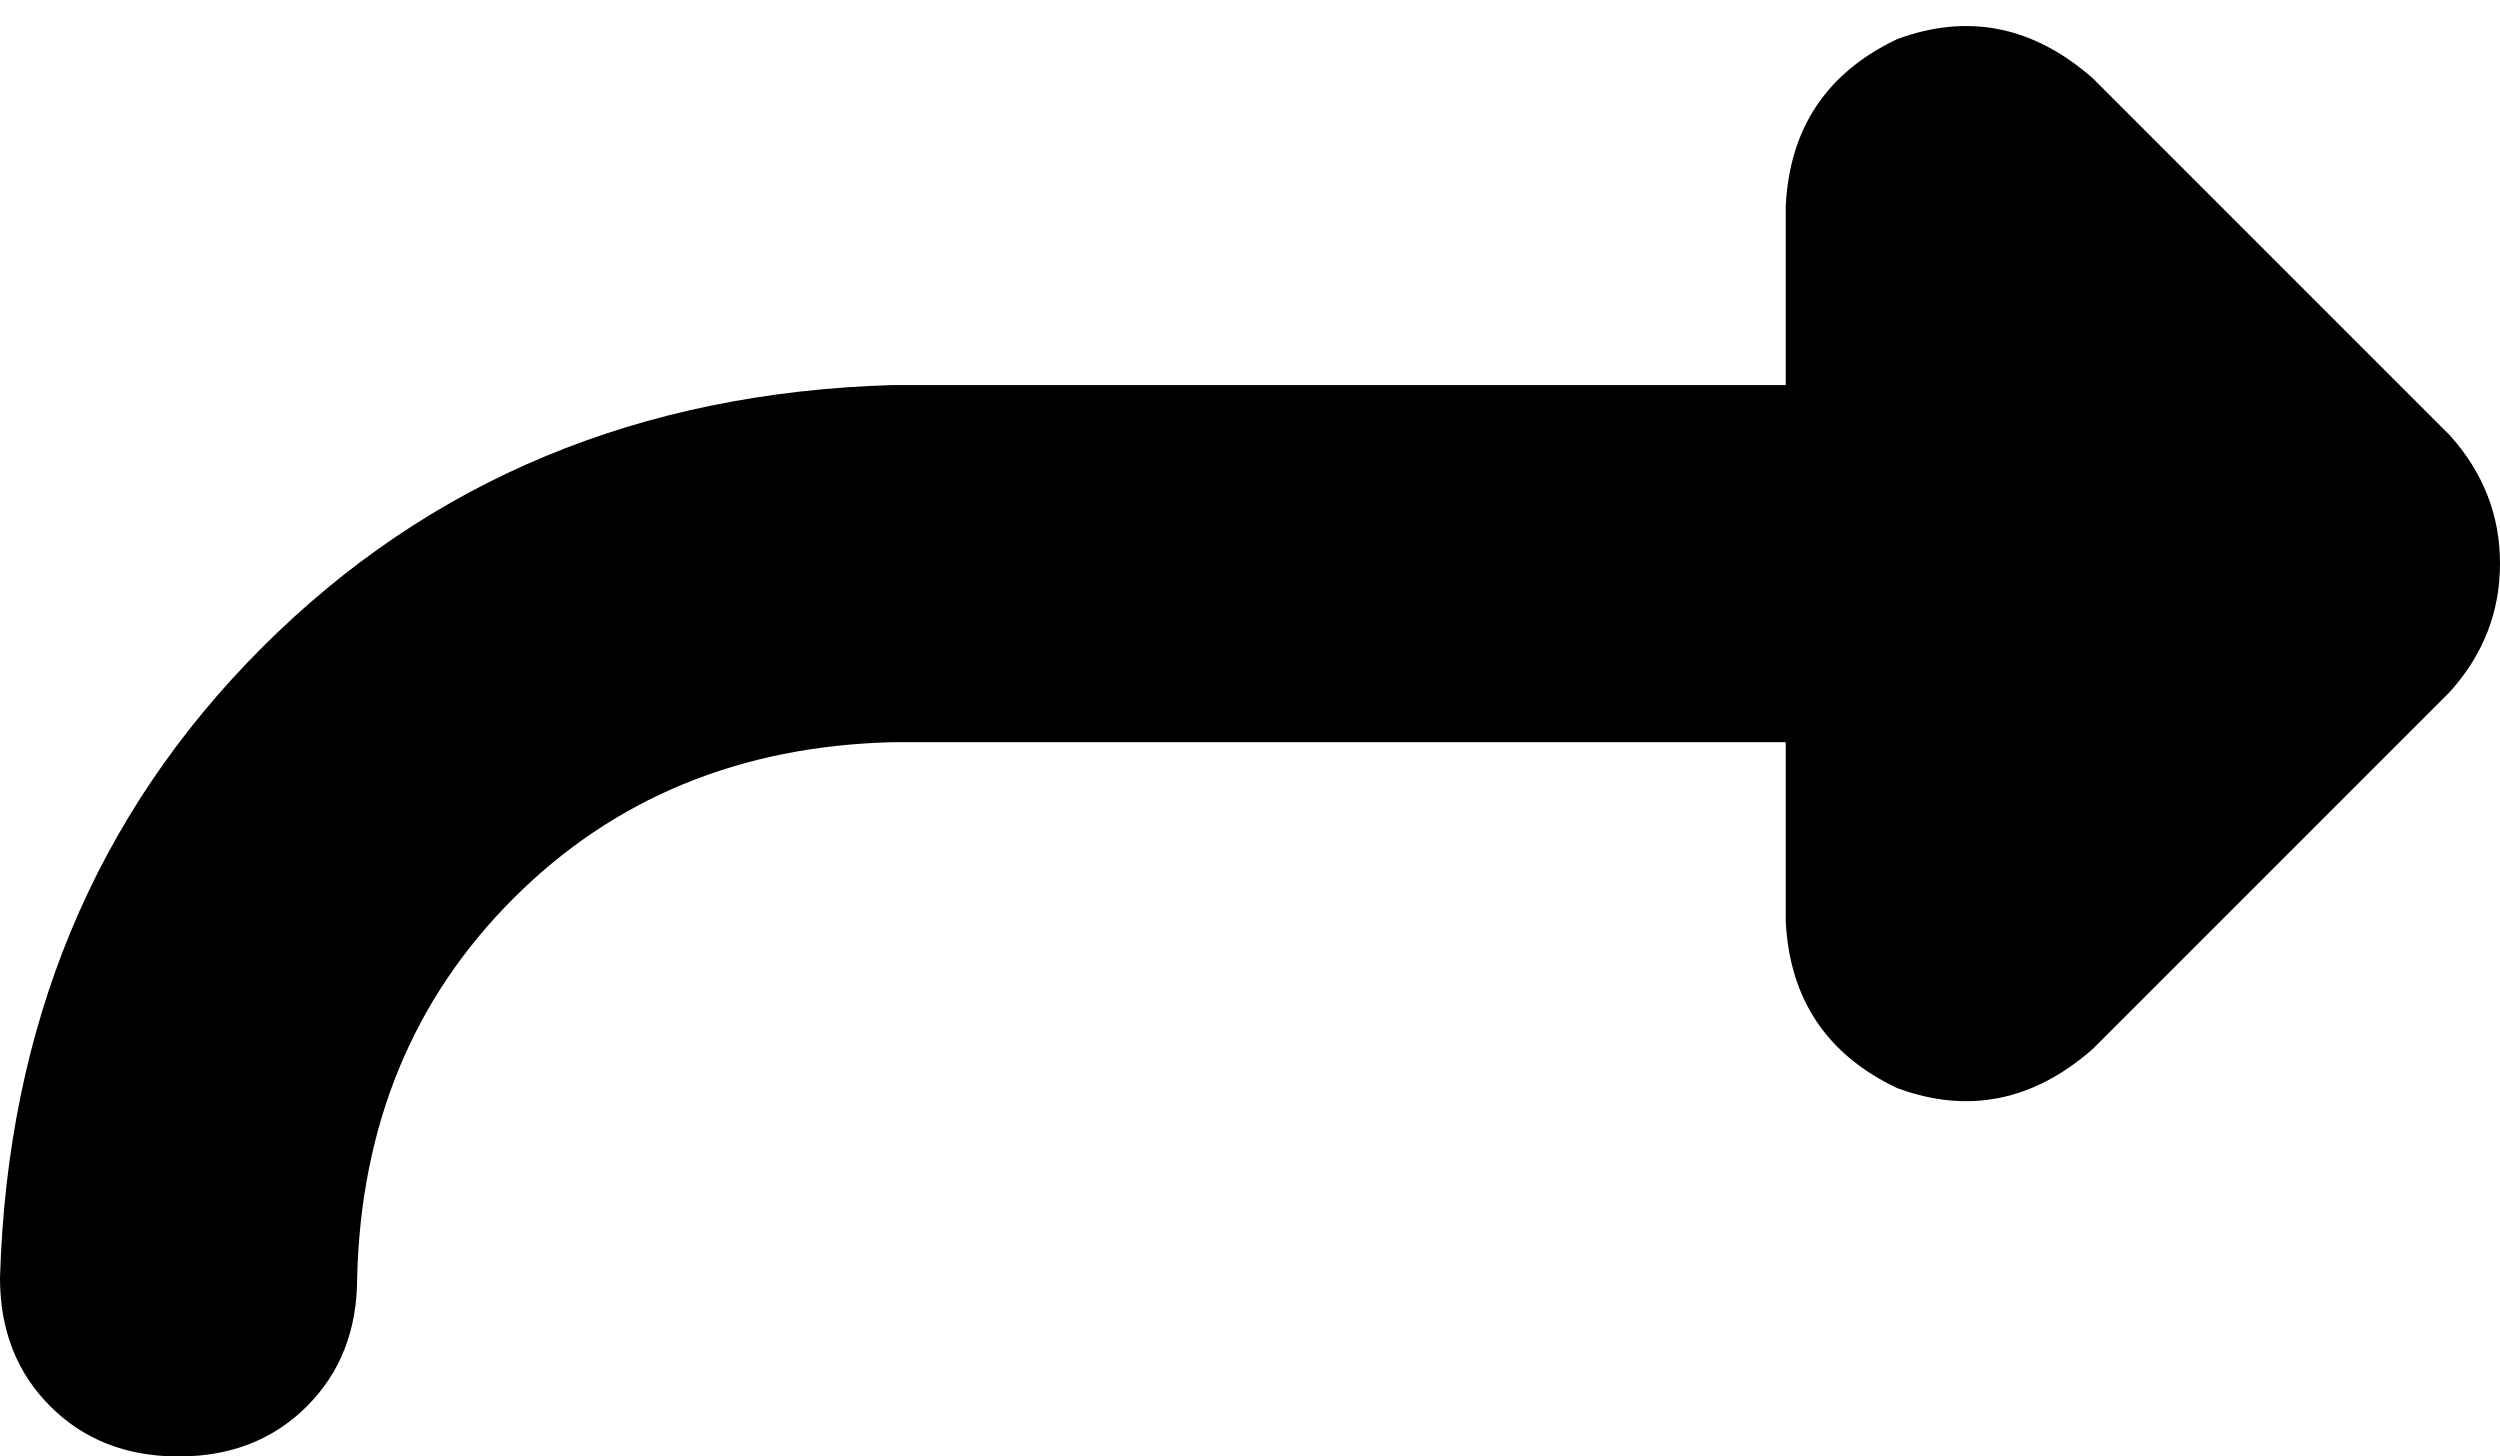 <svg xmlns="http://www.w3.org/2000/svg" viewBox="0 0 448 261">
    <path d="M 32 261 Q 18 261 9 252 L 9 252 Q 0 243 0 229 Q 2 161 47 116 Q 92 71 160 69 L 320 69 L 320 37 Q 321 16 340 7 Q 359 0 375 14 L 439 78 Q 448 88 448 101 Q 448 114 439 124 L 375 188 Q 359 202 340 195 Q 321 186 320 165 L 320 133 L 160 133 Q 119 134 92 161 Q 65 188 64 229 Q 64 243 55 252 Q 46 261 32 261 L 32 261 Z"/>
</svg>
